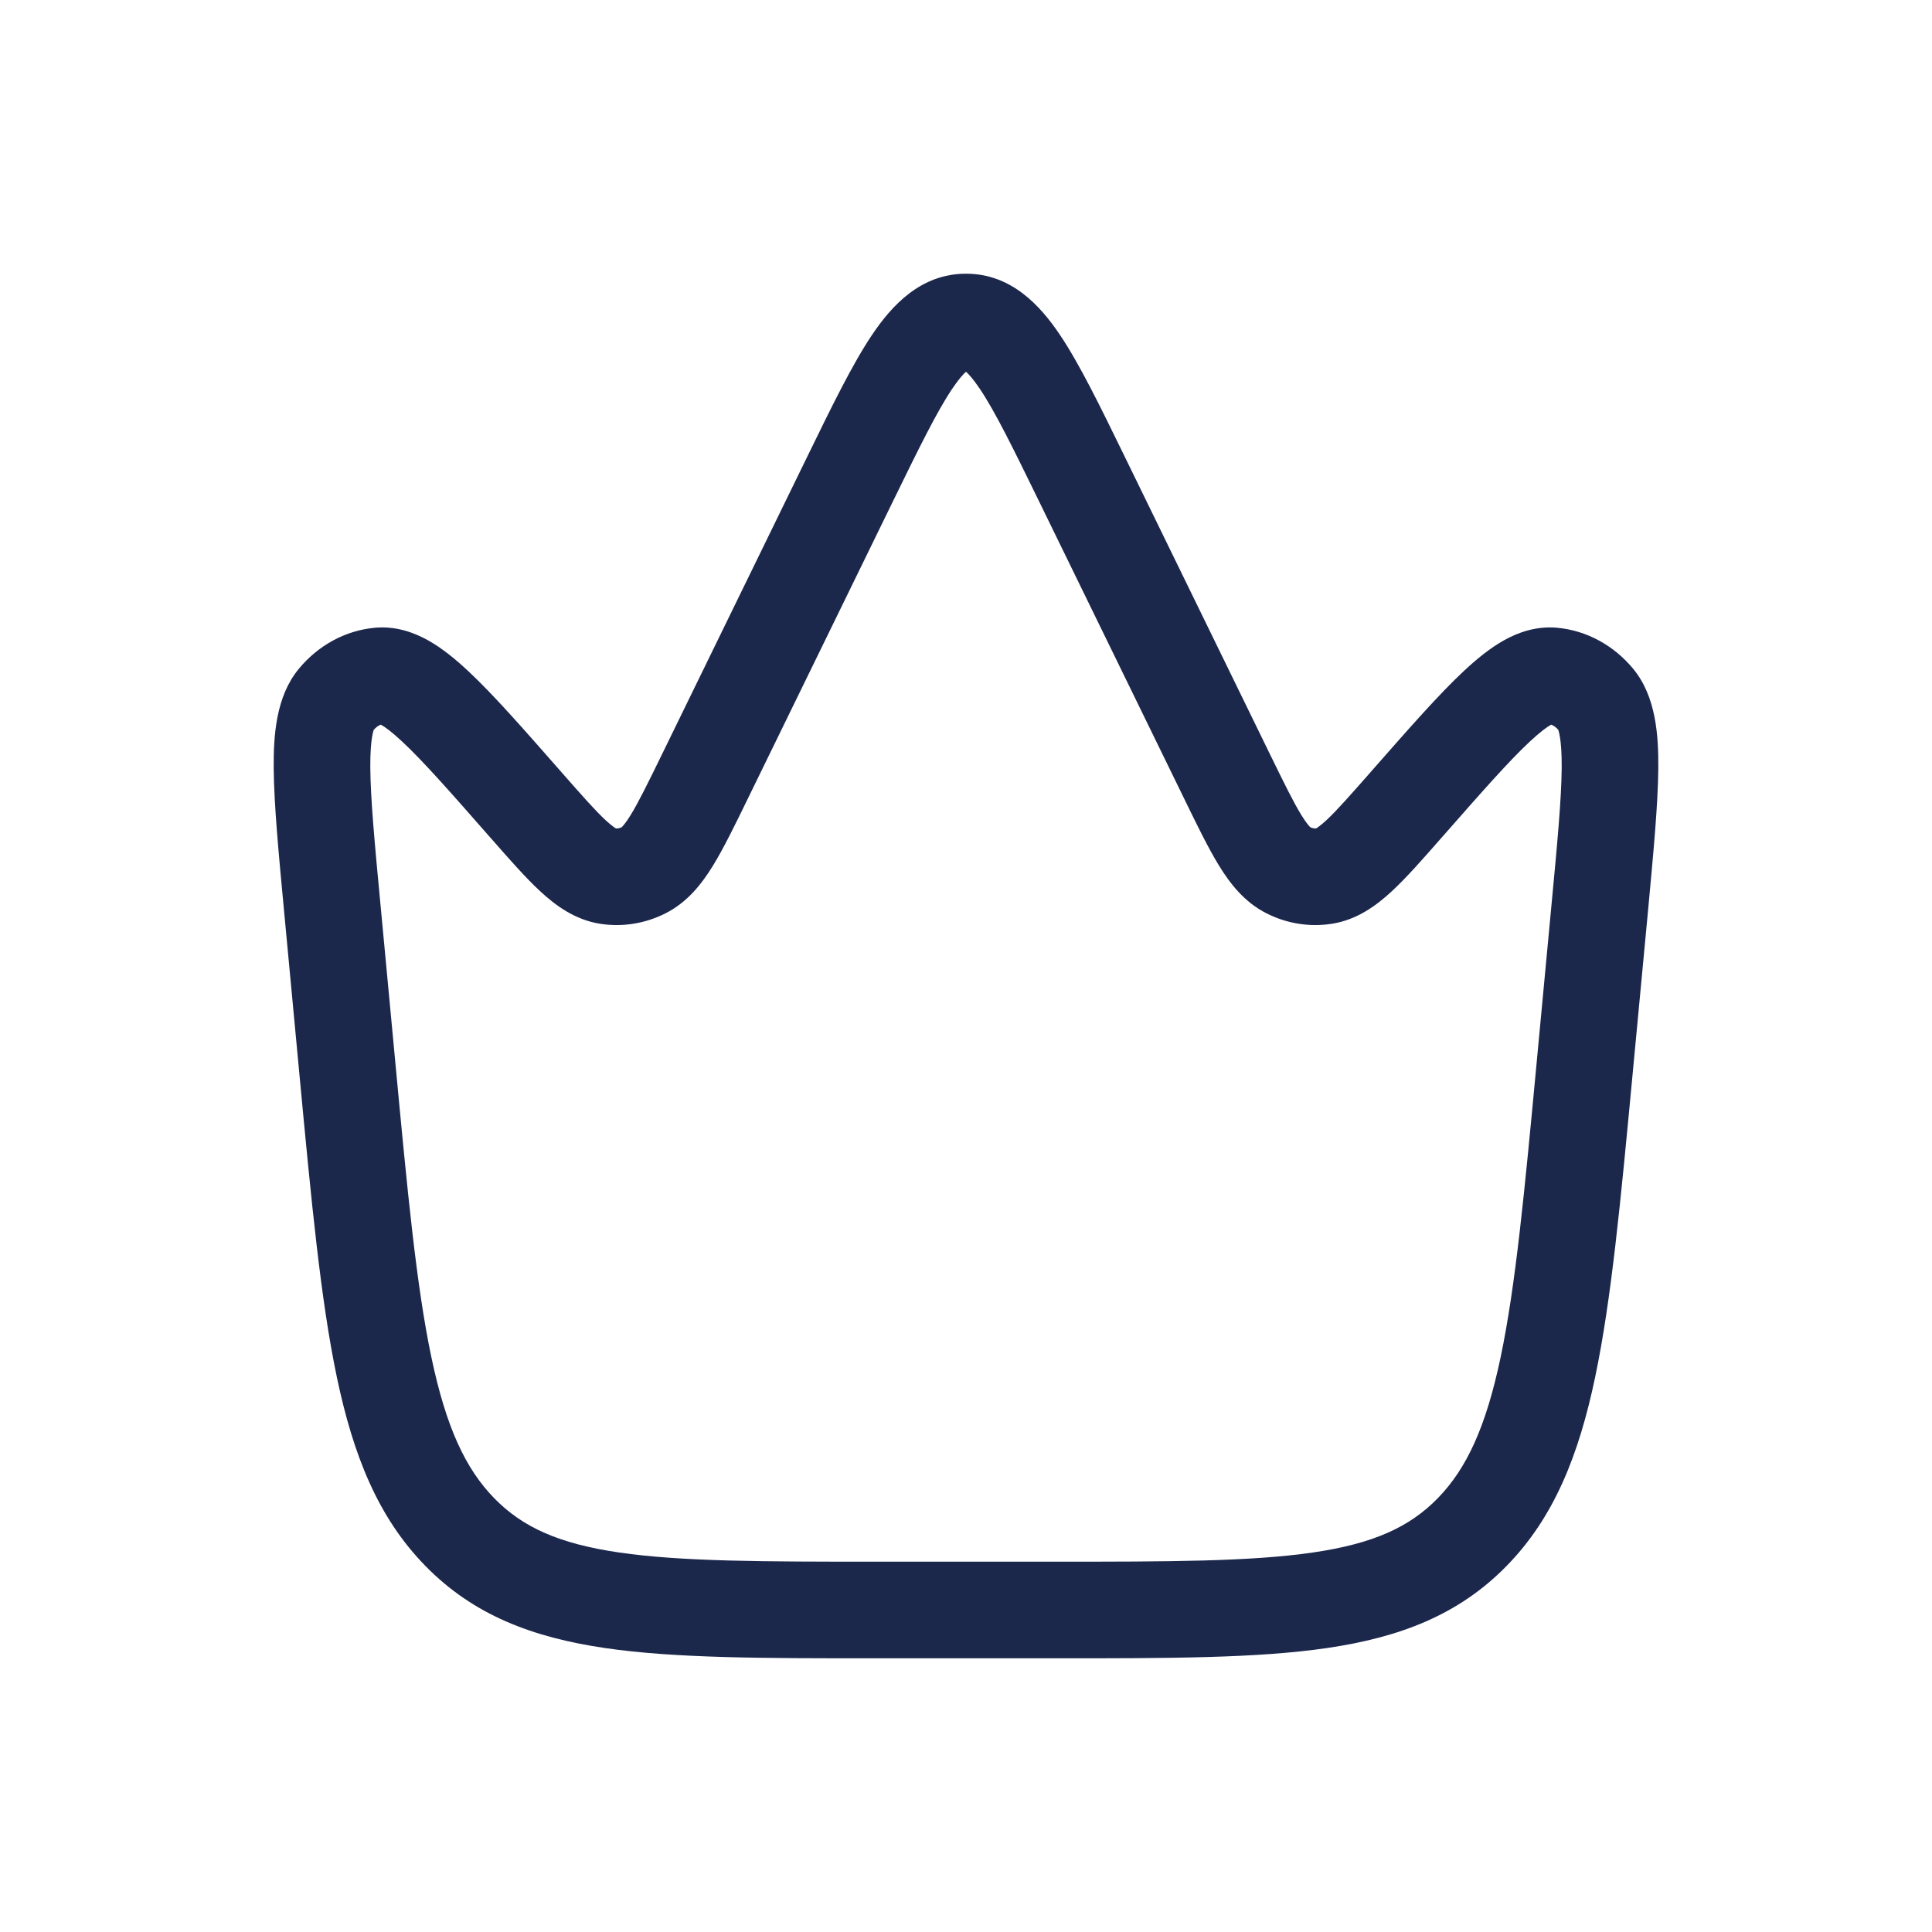 <svg width="30" height="30" viewBox="0 0 30 30" fill="none" xmlns="http://www.w3.org/2000/svg">
<path fill-rule="evenodd" clip-rule="evenodd" d="M14.787 6.035C14.547 6.392 14.273 6.95 13.861 7.794L11.608 12.41C11.41 12.817 11.237 13.171 11.072 13.44C10.903 13.715 10.68 14.008 10.332 14.183C10.019 14.341 9.666 14.399 9.316 14.344C8.923 14.281 8.625 14.058 8.391 13.842C8.164 13.633 7.911 13.344 7.623 13.016L7.598 12.988C6.99 12.295 6.571 11.819 6.246 11.516C6.086 11.366 5.98 11.289 5.915 11.253C5.915 11.252 5.915 11.252 5.914 11.252C5.88 11.264 5.841 11.289 5.803 11.334C5.802 11.334 5.803 11.334 5.803 11.334C5.805 11.335 5.747 11.454 5.75 11.919C5.754 12.407 5.817 13.085 5.909 14.056L6.138 16.491C6.328 18.515 6.466 19.97 6.698 21.073C6.927 22.163 7.228 22.807 7.676 23.266C8.114 23.714 8.676 23.97 9.613 24.107C10.58 24.248 11.845 24.25 13.64 24.25H16.36C18.155 24.25 19.42 24.248 20.387 24.107C21.324 23.97 21.886 23.714 22.324 23.266C22.772 22.807 23.073 22.163 23.302 21.073C23.534 19.97 23.672 18.515 23.862 16.491L24.091 14.056C24.183 13.085 24.246 12.407 24.25 11.919C24.253 11.454 24.195 11.335 24.197 11.334C24.198 11.333 24.2 11.336 24.203 11.34C24.163 11.291 24.121 11.265 24.086 11.252C24.086 11.252 24.085 11.252 24.085 11.253C24.02 11.289 23.915 11.366 23.754 11.516C23.429 11.819 23.011 12.295 22.402 12.988L22.377 13.016C22.089 13.344 21.836 13.633 21.609 13.842C21.375 14.058 21.077 14.281 20.684 14.344C20.334 14.399 19.981 14.341 19.668 14.183C19.32 14.008 19.097 13.715 18.928 13.44C18.763 13.171 18.59 12.817 18.392 12.41L16.139 7.794C15.727 6.95 15.453 6.392 15.213 6.035C15.111 5.884 15.041 5.809 15 5.772C14.959 5.809 14.889 5.884 14.787 6.035ZM15.044 5.741C15.044 5.741 15.041 5.743 15.035 5.745C15.041 5.741 15.044 5.74 15.044 5.741ZM14.965 5.745C14.959 5.743 14.956 5.741 14.956 5.741C14.956 5.74 14.959 5.741 14.965 5.745ZM13.543 5.197C13.845 4.749 14.294 4.25 15 4.25C15.706 4.25 16.155 4.749 16.457 5.197C16.763 5.652 17.082 6.306 17.461 7.083L19.724 11.72C19.943 12.168 20.084 12.455 20.206 12.654C20.291 12.792 20.337 12.837 20.348 12.846C20.38 12.861 20.409 12.865 20.436 12.864C20.453 12.854 20.501 12.823 20.591 12.741C20.753 12.591 20.955 12.362 21.275 11.998L21.304 11.965C21.877 11.313 22.344 10.78 22.73 10.42C22.927 10.236 23.135 10.065 23.353 9.943C23.575 9.819 23.854 9.72 24.172 9.747C24.645 9.789 25.064 10.028 25.359 10.384C25.714 10.813 25.754 11.413 25.75 11.931C25.745 12.491 25.675 13.234 25.589 14.158L25.351 16.68C25.166 18.645 25.021 20.185 24.77 21.381C24.515 22.599 24.13 23.564 23.396 24.314C22.651 25.077 21.736 25.425 20.604 25.591C19.516 25.75 18.141 25.75 16.419 25.75H13.581C11.859 25.75 10.484 25.75 9.396 25.591C8.264 25.425 7.349 25.077 6.604 24.314C5.87 23.564 5.485 22.599 5.23 21.381C4.979 20.185 4.834 18.645 4.649 16.68L4.412 14.158C4.325 13.234 4.255 12.491 4.25 11.931C4.246 11.413 4.286 10.813 4.641 10.384C4.936 10.028 5.355 9.789 5.828 9.747C6.146 9.72 6.425 9.819 6.647 9.943C6.865 10.065 7.073 10.236 7.27 10.42C7.656 10.78 8.124 11.313 8.696 11.965L8.725 11.998C9.045 12.362 9.247 12.591 9.409 12.741C9.499 12.823 9.547 12.854 9.565 12.864C9.591 12.865 9.621 12.861 9.652 12.846C9.663 12.837 9.709 12.792 9.794 12.654C9.916 12.455 10.057 12.168 10.276 11.72L12.539 7.083C12.918 6.306 13.237 5.652 13.543 5.197Z" fill="#1C274C"/>
</svg>
